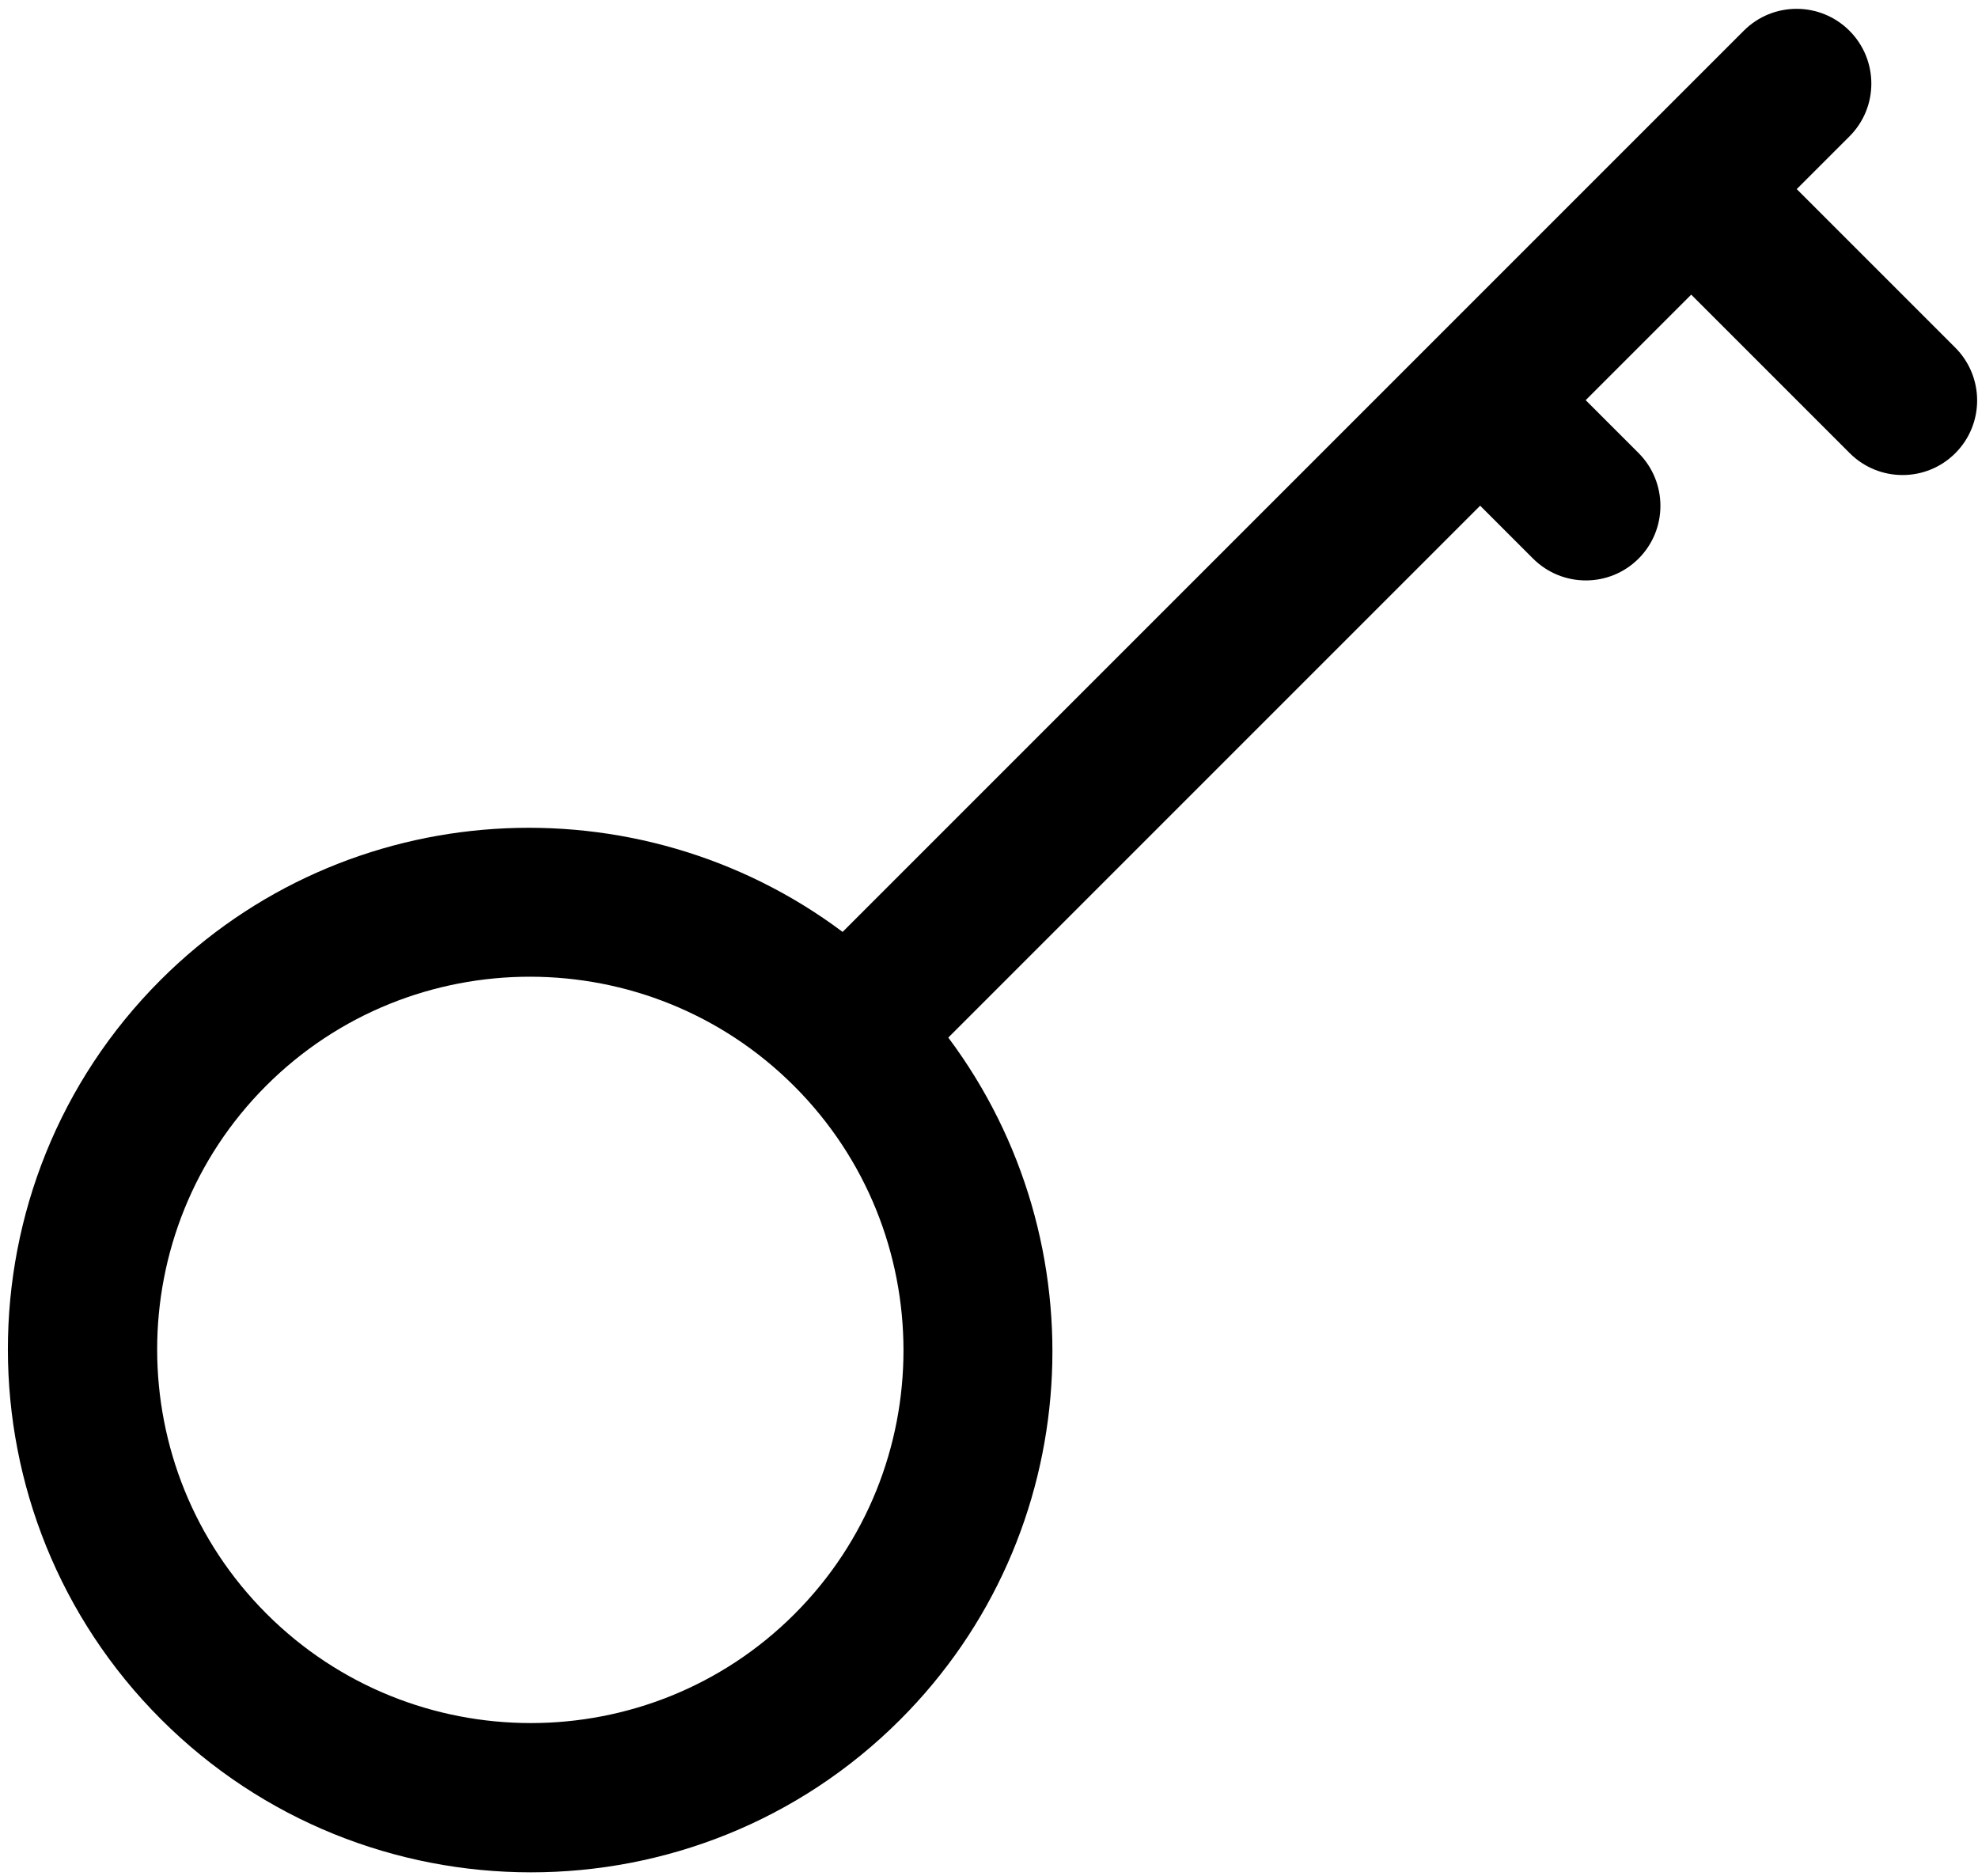 <?xml version="1.0" encoding="UTF-8" standalone="no"?>
<svg width="175px" height="166px" viewBox="0 0 175 166" version="1.1" xmlns="http://www.w3.org/2000/svg" xmlns:xlink="http://www.w3.org/1999/xlink">
    <!-- Generator: Sketch 49.3 (51167) - http://www.bohemiancoding.com/sketch -->
    <title>Key</title>
    <desc>Created with Sketch.</desc>
    <defs></defs>
    <g id="Page-1" stroke="none" stroke-width="1" fill="none" fill-rule="evenodd">
        <g id="Artboard" transform="translate(-97, -1174)" fill="#000000" fill-rule="nonzero">
            <g id="Key" transform="translate(185.834, 1251.834) scale(-1, 1) rotate(-315) translate(-185.834, -1251.834) translate(79.834, 1205.334)">
                <path d="M165.047,0 C190.531,0 211.261,20.756 211.261,46.272 C211.261,71.787 190.531,92.543 165.047,92.543 C141.812,92.543 122.584,75.268 119.362,52.882 L52.815,52.882 L52.815,59.492 C52.815,63.143 49.859,66.102 46.213,66.102 C42.567,66.102 39.611,63.143 39.611,59.492 L39.611,52.882 L26.408,52.882 L26.408,72.713 C26.408,76.363 23.452,79.323 19.806,79.323 C16.16,79.323 13.204,76.363 13.204,72.713 L13.204,52.882 L6.602,52.882 C2.956,52.882 -4.4408921e-16,49.922 0,46.272 C4.4408921e-16,42.621 2.956,39.661 6.602,39.661 L119.362,39.661 C122.584,17.276 141.812,0 165.047,0 Z M165.047,79.323 C183.249,79.323 198.057,64.496 198.057,46.272 C198.057,28.047 183.249,13.22 165.047,13.22 C146.846,13.22 132.038,28.047 132.038,46.272 C132.038,64.496 146.846,79.323 165.047,79.323 Z" id="Shape"></path>
            </g>
        </g>
    </g>
</svg>